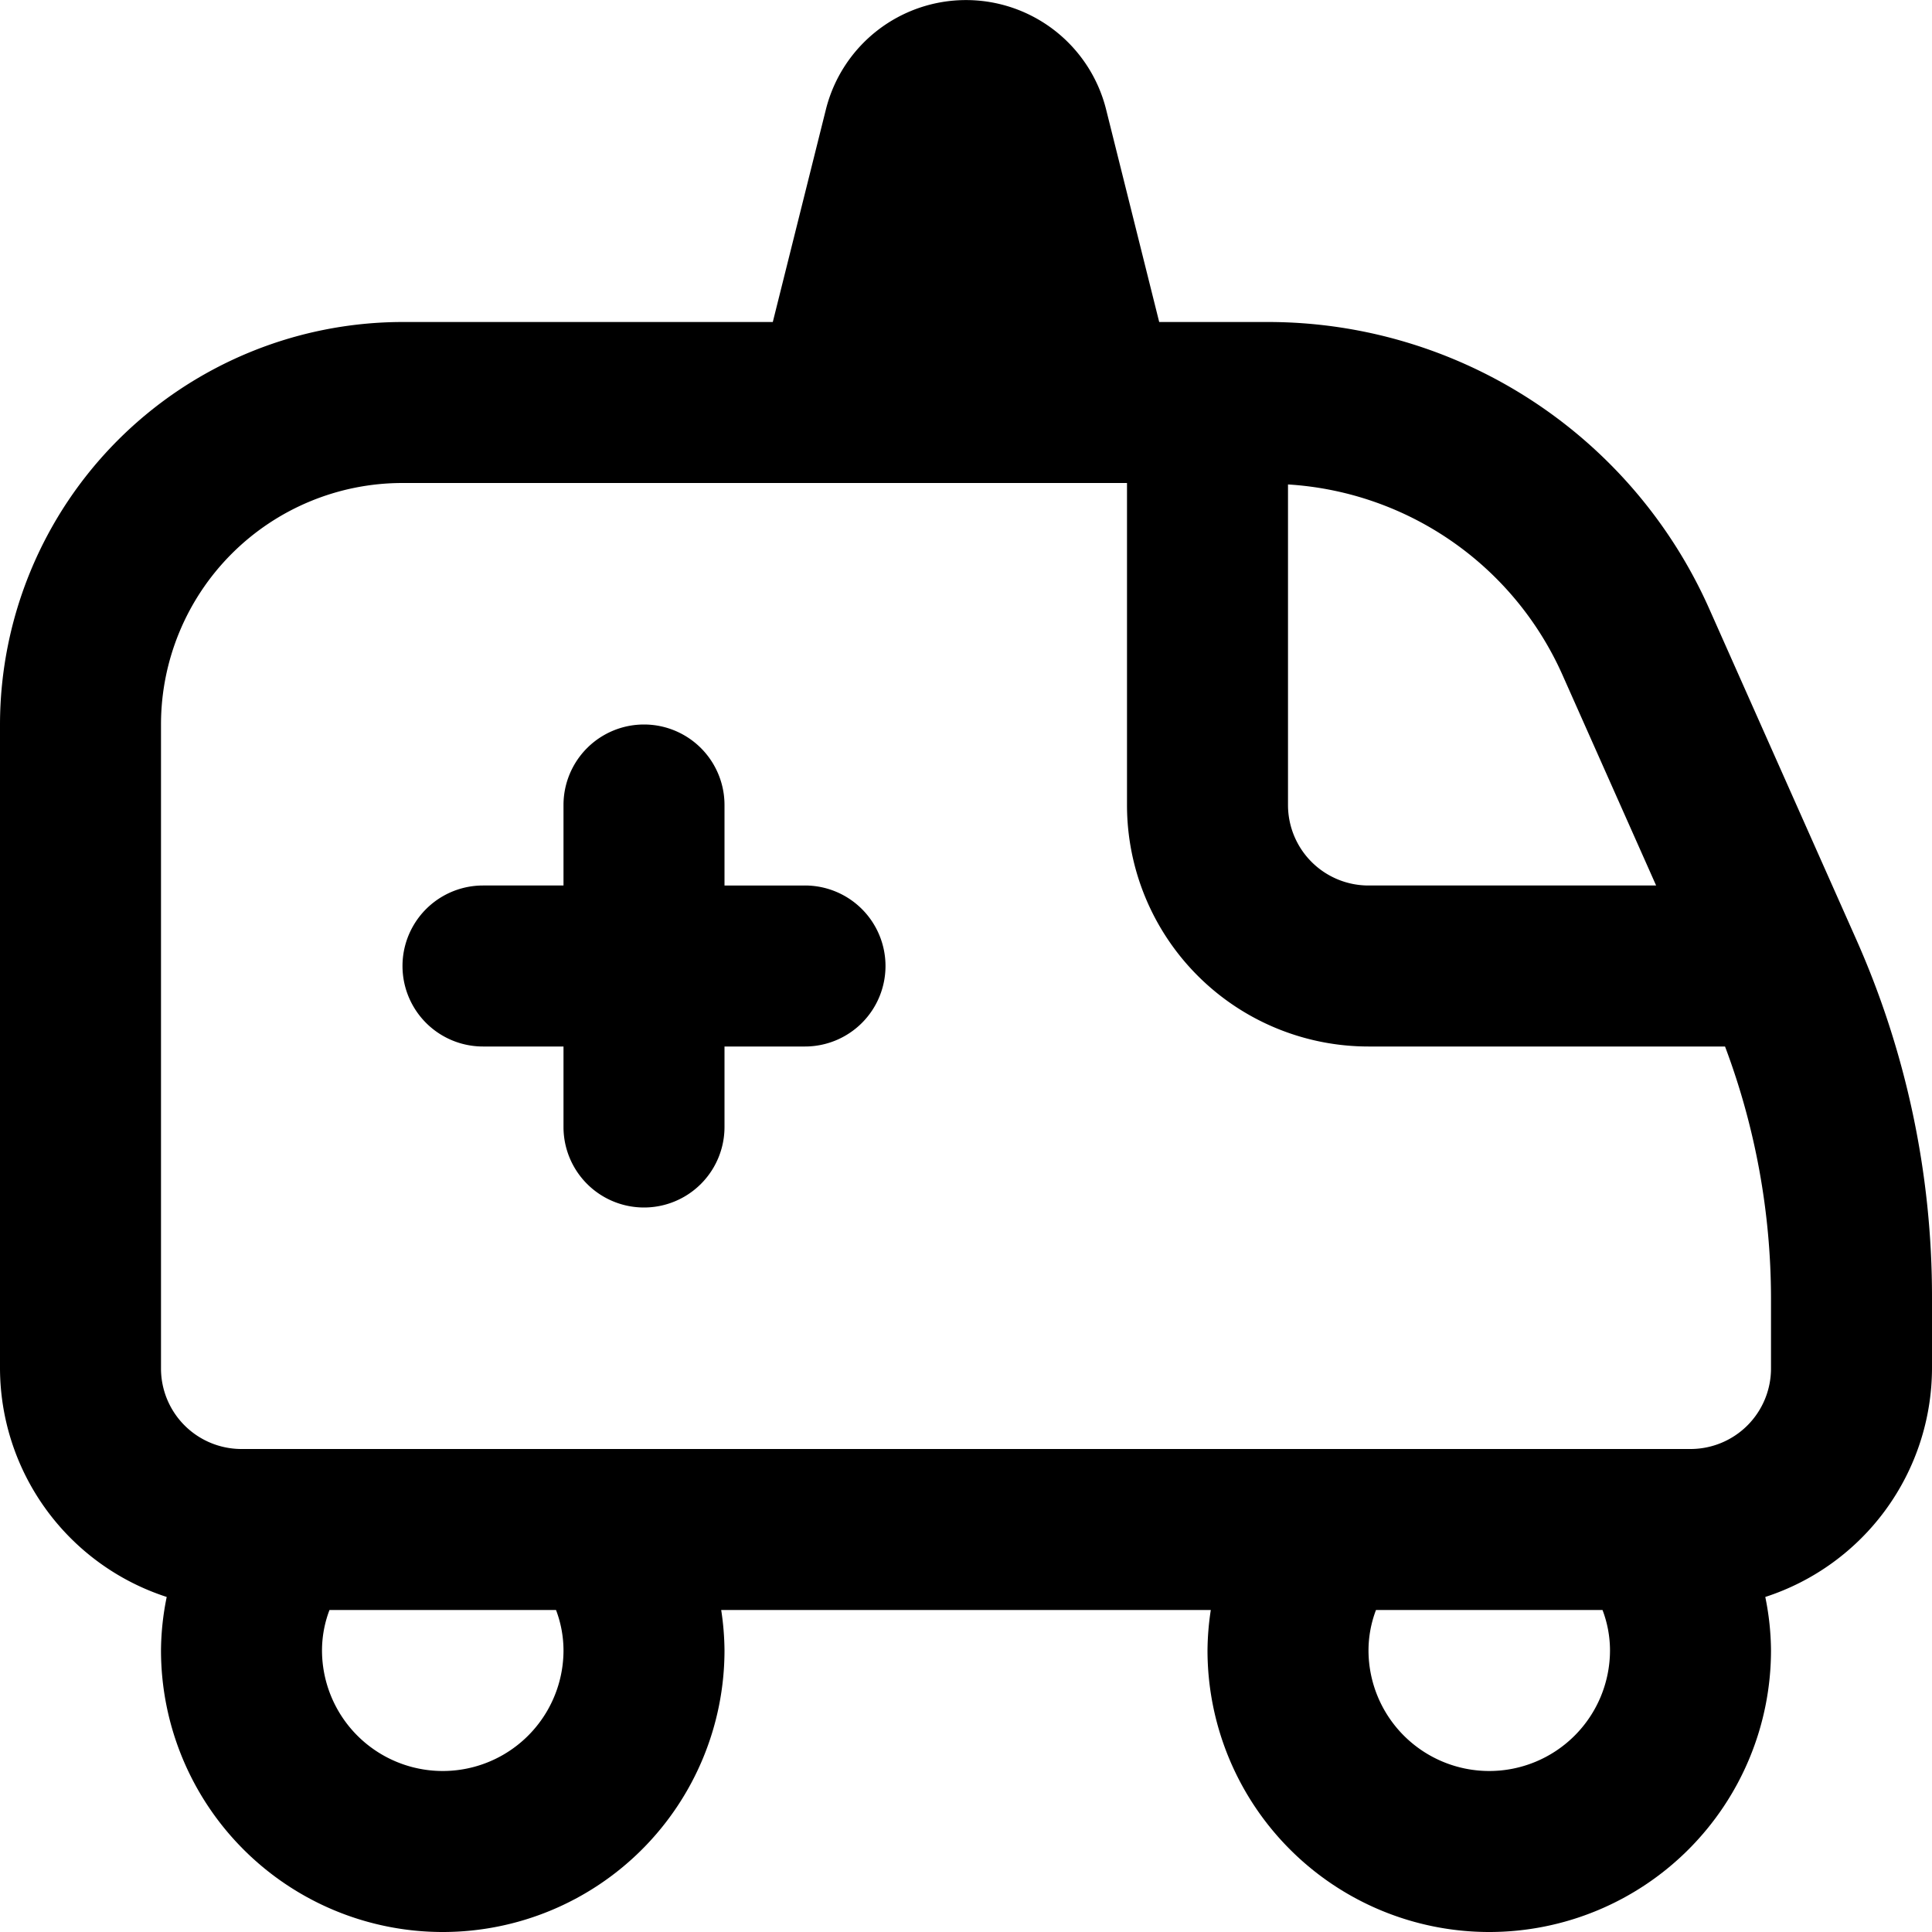<?xml version="1.0" encoding="UTF-8"?>
<svg xmlns="http://www.w3.org/2000/svg" id="Layer_1" data-name="Layer 1" viewBox="0 0 24 24" width="100%" fill="current" height="100%"><path fill="current" d="M23.052,11.654,21.233,7.563A6,6,0,0,0,15.75,4H14.4l-.66-2.642a1.794,1.794,0,0,0-3.48,0L9.6,4H5A5.006,5.006,0,0,0,0,9v8a2.994,2.994,0,0,0,2.071,2.838A3.4,3.4,0,0,0,2,20.5a3.5,3.5,0,0,0,7,0,3.465,3.465,0,0,0-.041-.5h6.082a3.465,3.465,0,0,0-.041.5,3.5,3.5,0,0,0,7,0,3.4,3.4,0,0,0-.071-.662A2.994,2.994,0,0,0,24,17v-.878A10.93,10.93,0,0,0,23.052,11.654ZM19.406,8.376,20.573,11H17a1,1,0,0,1-1-1V6.018A4,4,0,0,1,19.406,8.376ZM7,20.5a1.5,1.5,0,0,1-3,0,1.418,1.418,0,0,1,.093-.5H6.907A1.418,1.418,0,0,1,7,20.5ZM18.5,22A1.5,1.5,0,0,1,17,20.5a1.418,1.418,0,0,1,.093-.5h2.814a1.418,1.418,0,0,1,.093.5A1.5,1.5,0,0,1,18.5,22ZM22,17a1,1,0,0,1-1,1H3a1,1,0,0,1-1-1V9A3,3,0,0,1,5,6h9v4a3,3,0,0,0,3,3h4.429A8.916,8.916,0,0,1,22,16.122ZM11,12a1,1,0,0,1-1,1H9v1a1,1,0,0,1-2,0V13H6a1,1,0,0,1,0-2H7V10a1,1,0,0,1,2,0v1h1A1,1,0,0,1,11,12Z"/></svg>
